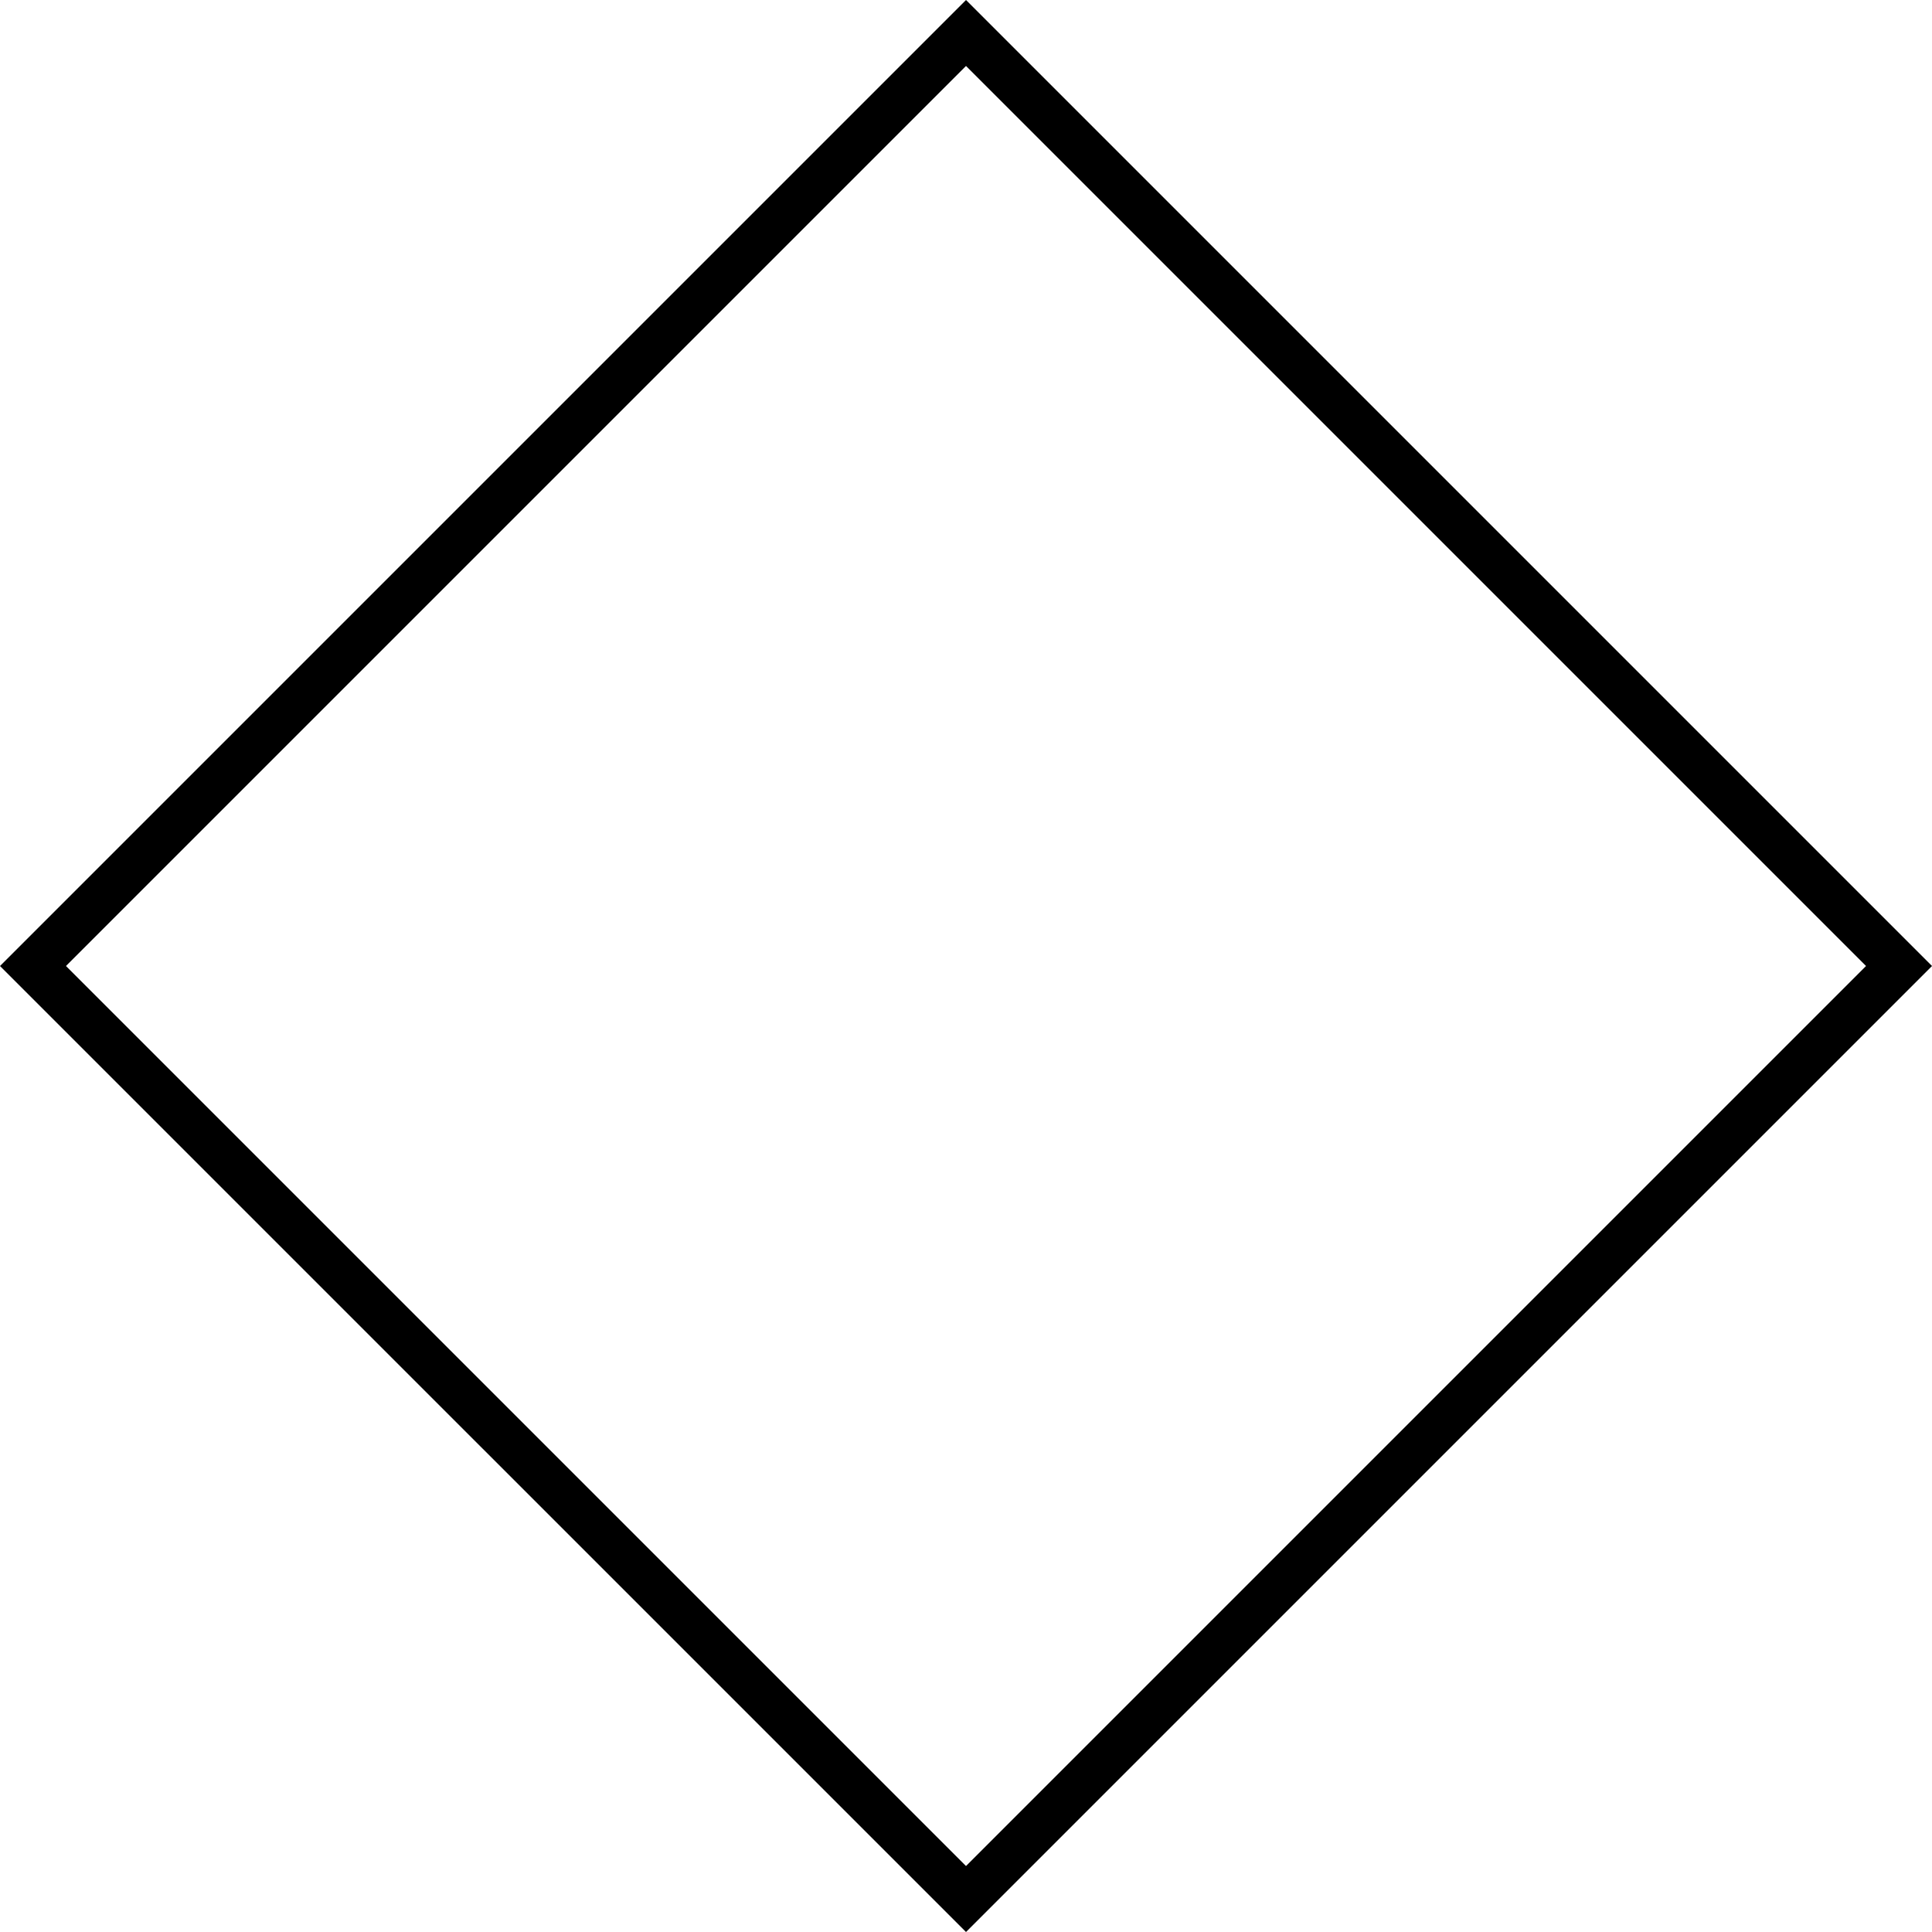 <?xml version="1.0" encoding="UTF-8" standalone="no"?>
<!-- Do not edit this file with editors other than draw.io -->

<svg
   version="1.1"
   width="6992.126"
   height="6992.126"
   viewBox="-0.5 -0.5 6992.126 6992.126"
   content="&lt;mxfile host=&quot;Electron&quot; agent=&quot;Mozilla/5.0 (Windows NT 10.0; Win64; x64) AppleWebKit/537.36 (KHTML, like Gecko) draw.io/27.0.9 Chrome/134.0.7.205 Electron/35.4.0 Safari/537.36&quot; version=&quot;27.0.9&quot; scale=&quot;1&quot; border=&quot;0&quot;&gt;&#10;  &lt;diagram name=&quot;Page-1&quot; id=&quot;u6UvFB_egNt1kkI4_ZUR&quot;&gt;&#10;    &lt;mxGraphModel dx=&quot;480&quot; dy=&quot;279&quot; grid=&quot;1&quot; gridSize=&quot;10&quot; guides=&quot;1&quot; tooltips=&quot;1&quot; connect=&quot;1&quot; arrows=&quot;1&quot; fold=&quot;1&quot; page=&quot;1&quot; pageScale=&quot;1&quot; pageWidth=&quot;850&quot; pageHeight=&quot;1100&quot; math=&quot;0&quot; shadow=&quot;0&quot;&gt;&#10;      &lt;root&gt;&#10;        &lt;mxCell id=&quot;0&quot; /&gt;&#10;        &lt;mxCell id=&quot;1&quot; parent=&quot;0&quot; /&gt;&#10;        &lt;mxCell id=&quot;2&quot; value=&quot;&quot; style=&quot;rhombus;whiteSpace=wrap;html=1;fillColor=none;&quot; vertex=&quot;1&quot; parent=&quot;1&quot;&gt;&#10;          &lt;mxGeometry x=&quot;240&quot; y=&quot;400&quot; width=&quot;40&quot; height=&quot;40&quot; as=&quot;geometry&quot; /&gt;&#10;        &lt;/mxCell&gt;&#10;      &lt;/root&gt;&#10;    &lt;/mxGraphModel&gt;&#10;  &lt;/diagram&gt;&#10;&lt;/mxfile&gt;&#10;"
   id="svg7"
   sodipodi:docname="er-relationship.svg"
   inkscape:version="1.4.2 (f4327f4, 2025-05-13)"
   xmlns:inkscape="http://www.inkscape.org/namespaces/inkscape"
   xmlns:sodipodi="http://sodipodi.sourceforge.net/DTD/sodipodi-0.dtd"
   xmlns="http://www.w3.org/2000/svg"
   xmlns:svg="http://www.w3.org/2000/svg">
  <sodipodi:namedview
     id="namedview7"
     pagecolor="#ffffff"
     bordercolor="#000000"
     borderopacity="0.25"
     inkscape:showpageshadow="2"
     inkscape:pageopacity="0.0"
     inkscape:pagecheckerboard="0"
     inkscape:deskcolor="#d1d1d1"
     inkscape:zoom="0.16923135"
     inkscape:cx="3244.0798"
     inkscape:cy="3270.6706"
     inkscape:window-width="1597"
     inkscape:window-height="1703"
     inkscape:window-x="5193"
     inkscape:window-y="0"
     inkscape:window-maximized="0"
     inkscape:current-layer="svg7" />
  <defs
     id="defs1" />
  <g
     data-cell-id="0"
     id="g6"
     transform="matrix(168.835,0,0,168.835,118.871,118.871)">
    <g
       data-cell-id="1"
       id="g5">
      <g
         data-cell-id="YsvUX-ydBZoLg-LKKIOO-1"
         id="g1" />
      <g
         data-cell-id="YsvUX-ydBZoLg-LKKIOO-2"
         id="g2" />
      <g
         data-cell-id="YsvUX-ydBZoLg-LKKIOO-3"
         id="g4">
        <g
           id="g3">
          <path
             id="path2"
             style="baseline-shift:baseline;display:inline;overflow:visible;opacity:1;vector-effect:none;stroke-miterlimit:10;enable-background:accumulate;stop-color:#000000;stop-opacity:1"
             d="M 20,-0.707 -0.707,20 20,40.707 40.707,20 Z M 20,0.707 39.293,20 20,39.293 0.707,20 Z" />
        </g>
      </g>
    </g>
  </g>
</svg>
